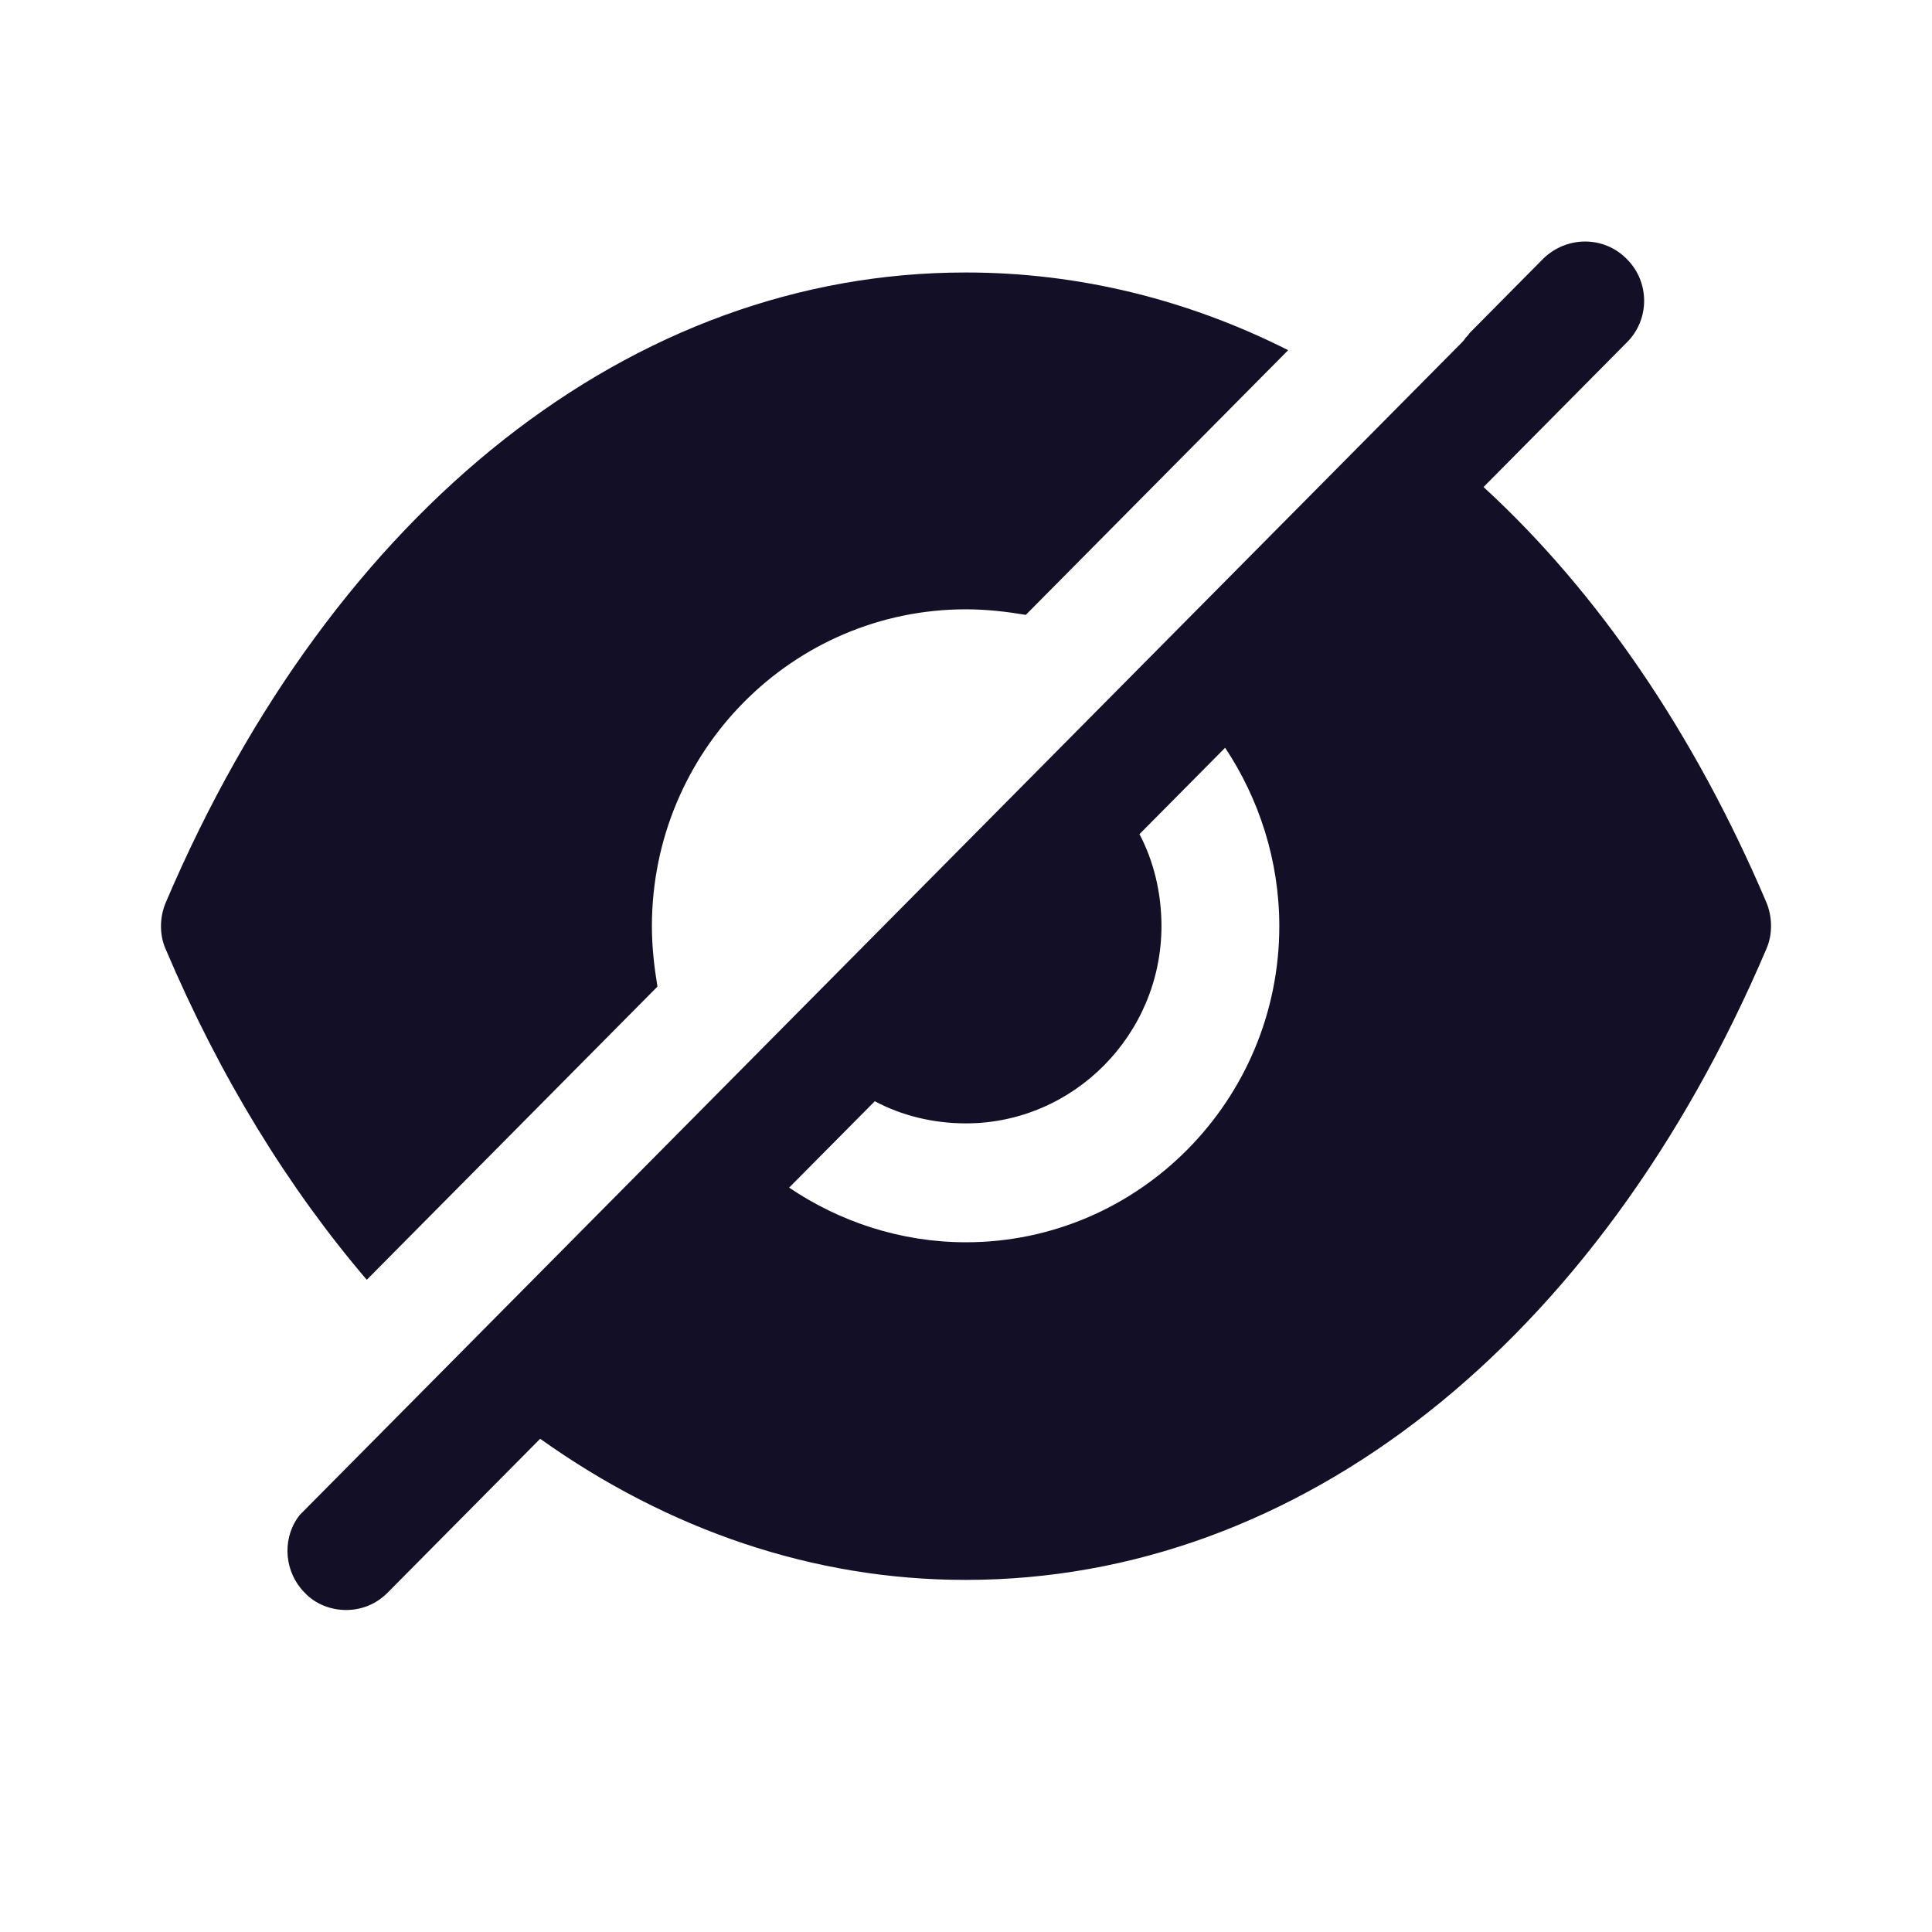 <svg width="24" height="24" viewBox="0 0 24 24" fill="none" xmlns="http://www.w3.org/2000/svg">
<path fill-rule="evenodd" clip-rule="evenodd" d="M9.803 14.753C10.428 15.176 11.189 15.432 11.999 15.432C14.145 15.432 15.892 13.67 15.892 11.504C15.892 10.687 15.638 9.919 15.219 9.289L14.155 10.362C14.331 10.696 14.428 11.09 14.428 11.504C14.428 12.852 13.335 13.955 11.999 13.955C11.589 13.955 11.199 13.857 10.867 13.68L9.803 14.753ZM18.429 6.05C19.844 7.349 21.044 9.101 21.942 11.208C22.02 11.395 22.02 11.612 21.942 11.789C19.853 16.692 16.136 19.626 11.999 19.626H11.989C10.106 19.626 8.301 19.006 6.71 17.873L4.817 19.783C4.671 19.931 4.486 20 4.3 20C4.115 20 3.92 19.931 3.783 19.783C3.539 19.537 3.5 19.143 3.695 18.858L3.724 18.819L18.156 4.258C18.175 4.238 18.195 4.218 18.204 4.199V4.199C18.224 4.179 18.243 4.159 18.253 4.14L19.17 3.214C19.463 2.929 19.922 2.929 20.205 3.214C20.497 3.5 20.497 3.972 20.205 4.258L18.429 6.05ZM8.098 11.508C8.098 11.764 8.128 12.02 8.167 12.256L4.556 15.898C3.581 14.756 2.732 13.378 2.059 11.793C1.98 11.616 1.98 11.399 2.059 11.212C4.147 6.309 7.864 3.385 11.992 3.385H12.001C13.397 3.385 14.753 3.72 16.002 4.35L12.743 7.638C12.509 7.599 12.255 7.569 12.001 7.569C9.845 7.569 8.098 9.332 8.098 11.508Z" fill="#130F26"/>
</svg>
